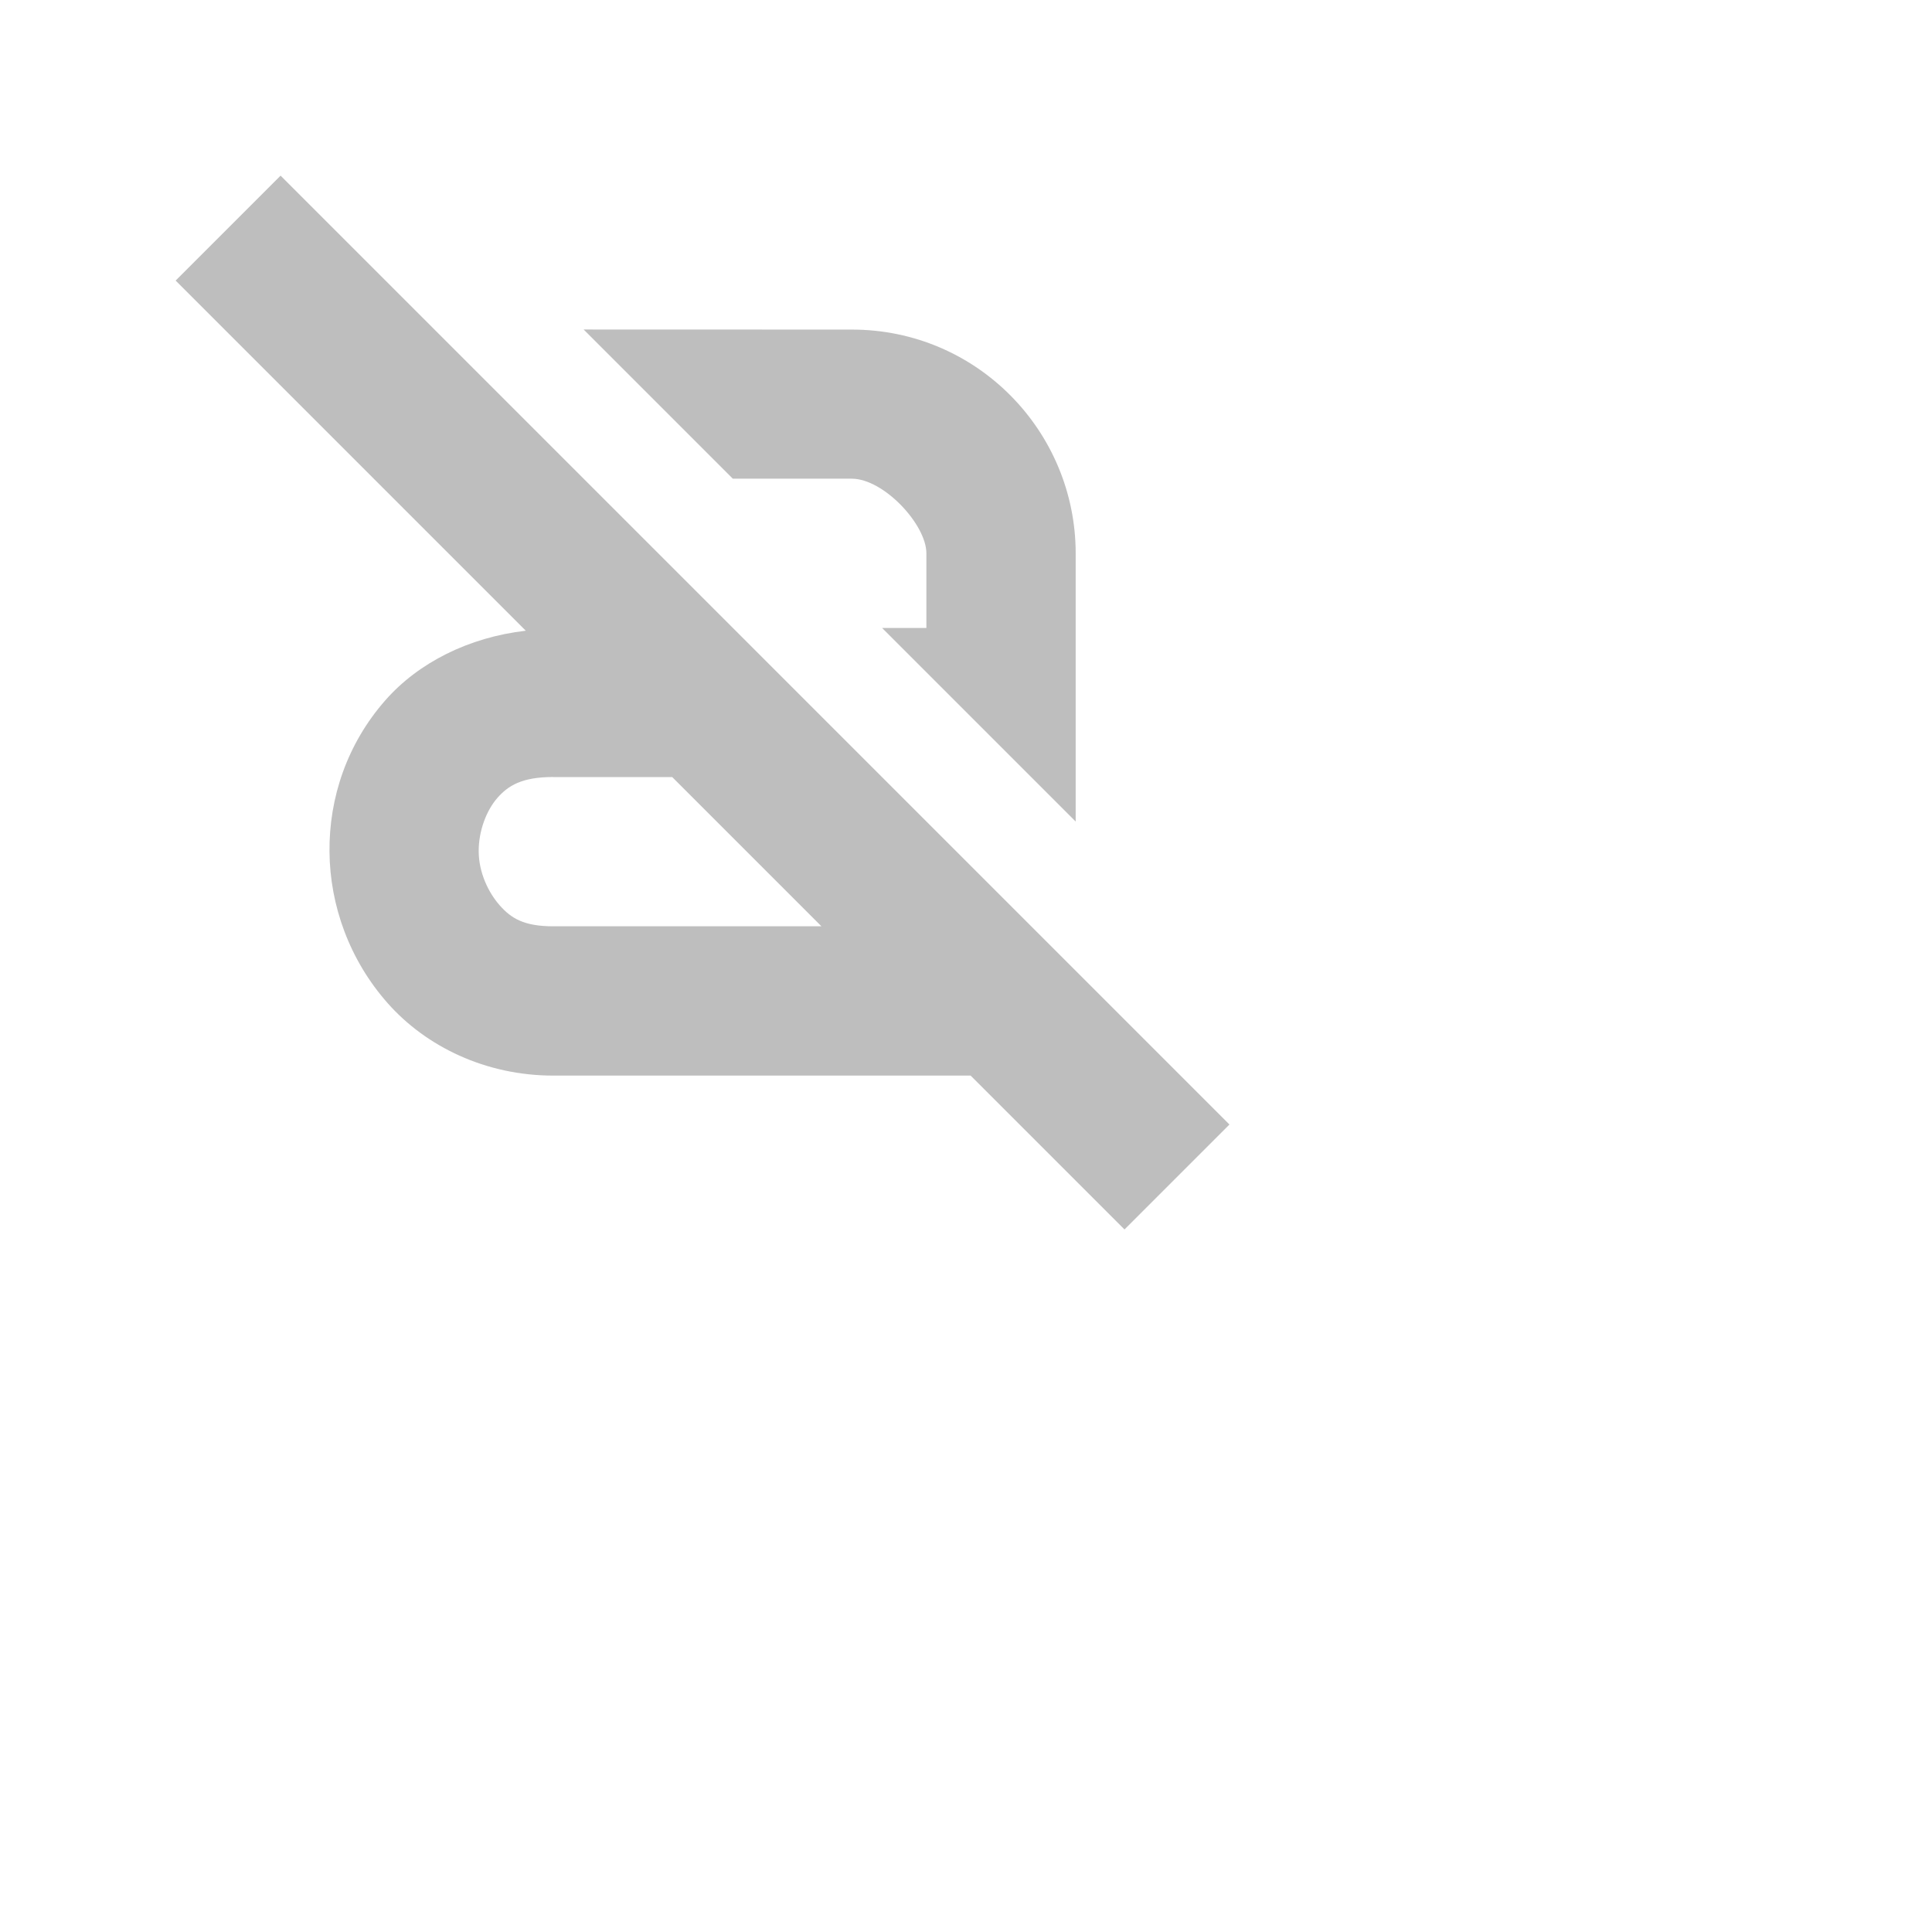 <svg xmlns="http://www.w3.org/2000/svg" viewBox="0 0 22 22">
 <defs id="defs3051">
   <style type="text/css" id="current-color-scheme">
     .ColorScheme-Text {
       color:#bebebe;
     }
     </style>
 </defs>
   <path
      style="fill:currentColor;fill-opacity:1;stroke:none"
      d="m3.195 2-1.195 1.195 3.987 3.987c-.649.075-1.221.363-1.598.791-.437.497-.643 1.113-.637 1.726.005.612.228 1.234.664 1.726s1.113.823 1.885.823h4.248.504l1.752 1.752 1.195-1.195zm3.451 1.752 1.699 1.699h1.354c.364 0 .85.522.85.85v.85h-.504l2.204 2.204v-3.053c0-1.388-1.121-2.549-2.549-2.549zm-.345 5.097h1.354l1.699 1.699h-3.053c-.338 0-.482-.093-.611-.239-.129-.146-.237-.373-.239-.611-.002-.237.089-.47.212-.611.123-.14.278-.239.637-.239z"
      class="ColorScheme-Text" />
</svg>
